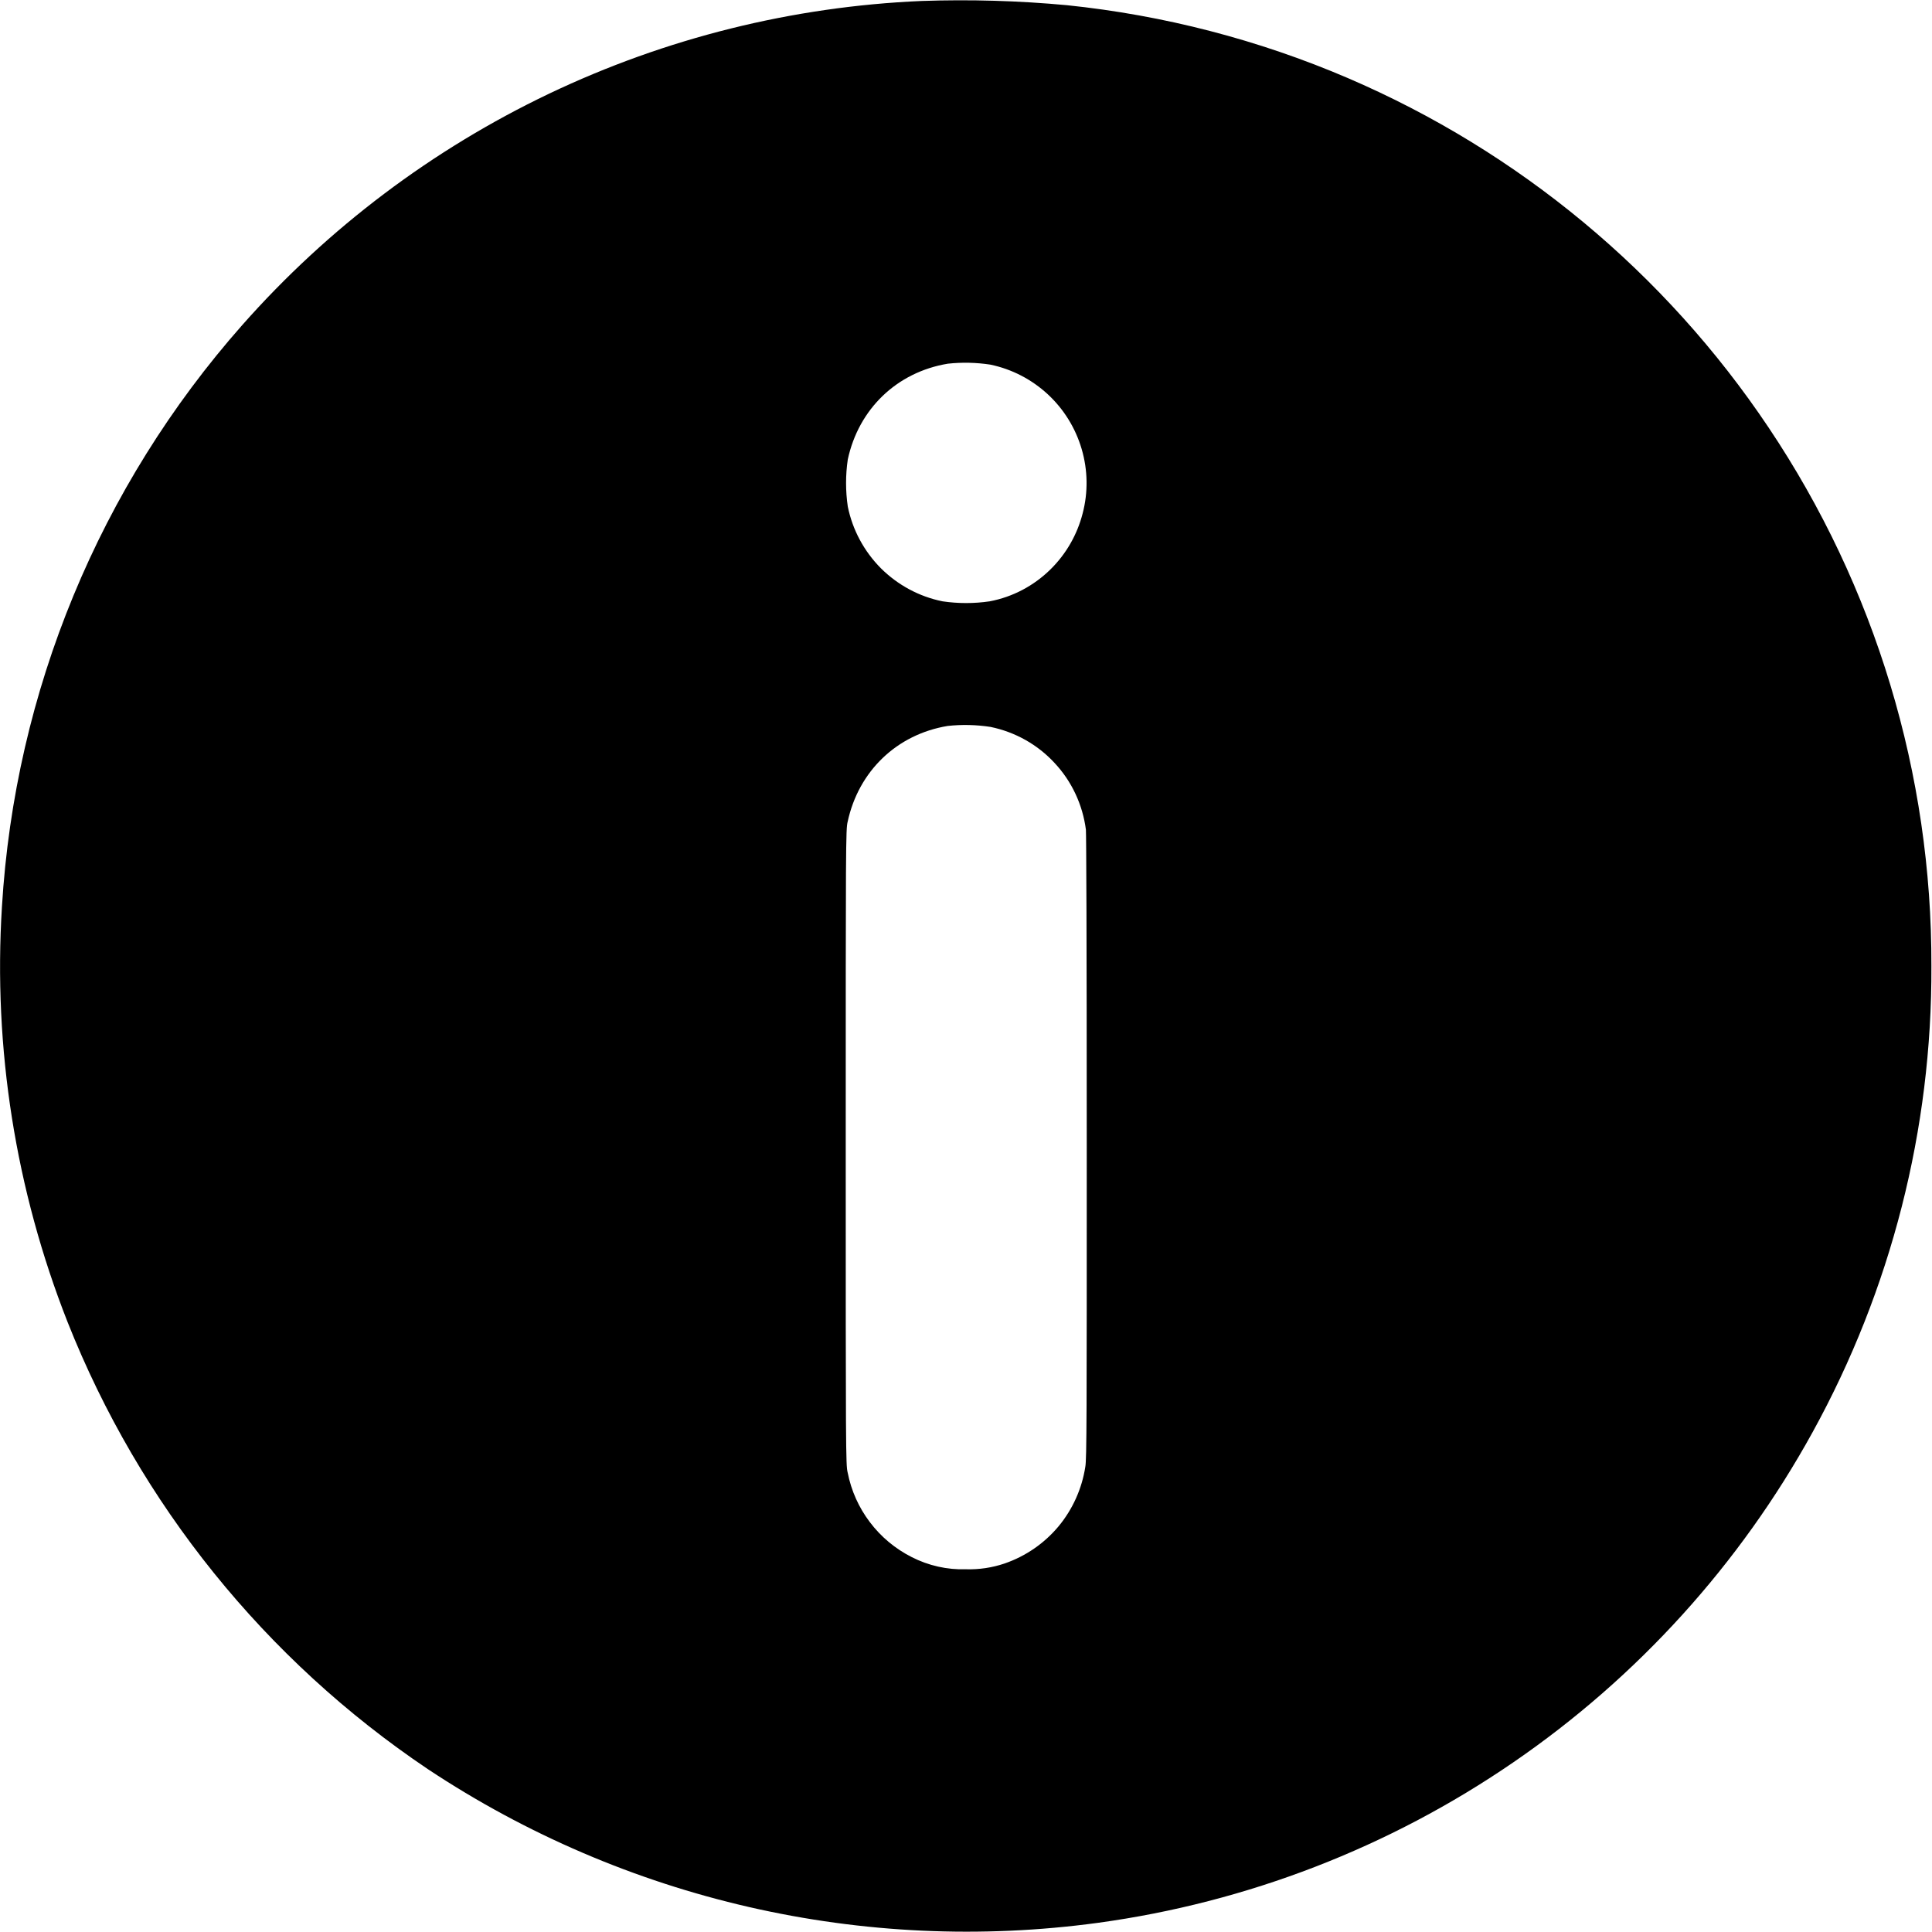 <svg width="16" height="16" viewBox="0 0 16 16" fill="none" xmlns="http://www.w3.org/2000/svg">
<g clip-path="url(#clip0_2538_39120)">
<path d="M7.633 0.008C6.563 0.054 5.514 0.315 4.547 0.776C3.581 1.237 2.717 1.888 2.008 2.69C0.824 4.029 0.123 5.726 0.016 7.51C-0.057 8.681 0.129 9.855 0.559 10.947C1.156 12.455 2.197 13.746 3.543 14.651C5.177 15.735 7.15 16.188 9.093 15.924C10.328 15.755 11.506 15.3 12.534 14.594C13.562 13.889 14.41 12.953 15.011 11.861C15.662 10.679 16.001 9.35 15.995 8.001C16 6.413 15.531 4.86 14.647 3.541C13.789 2.259 12.578 1.254 11.161 0.646C10.421 0.329 9.637 0.126 8.836 0.043C8.436 0.006 8.034 -0.006 7.633 0.008ZM8.203 3.02C8.38 3.057 8.544 3.142 8.677 3.265C8.81 3.388 8.907 3.545 8.958 3.719C9.009 3.893 9.012 4.077 8.966 4.252C8.921 4.428 8.829 4.588 8.7 4.715C8.562 4.851 8.387 4.944 8.196 4.98C8.067 4.999 7.935 4.999 7.806 4.98C7.612 4.941 7.435 4.845 7.295 4.706C7.156 4.566 7.06 4.388 7.021 4.195C7.002 4.066 7.002 3.934 7.021 3.805C7.111 3.387 7.427 3.082 7.849 3.012C7.967 2.999 8.087 3.002 8.204 3.02H8.203ZM8.203 6.02C8.407 6.062 8.593 6.166 8.734 6.319C8.876 6.471 8.966 6.664 8.993 6.871C8.996 6.911 9 7.727 9 9.504C9 11.719 9 12.086 8.988 12.148C8.96 12.329 8.883 12.5 8.766 12.641C8.648 12.782 8.494 12.888 8.32 12.948C8.217 12.983 8.109 12.999 8 12.996C7.844 13.001 7.689 12.966 7.55 12.895C7.414 12.826 7.296 12.728 7.204 12.606C7.112 12.485 7.049 12.344 7.02 12.195C7.004 12.133 7.004 12.012 7.004 9.5C7.004 6.988 7.004 6.867 7.02 6.805C7.11 6.387 7.426 6.082 7.848 6.012C7.966 5.999 8.086 6.002 8.203 6.02Z" fill="currentColor"/>
</g>
<defs>
<clipPath id="clip0_2538_39120">
<rect width="16" height="16" fill="white"/>
</clipPath>
</defs>
</svg>
